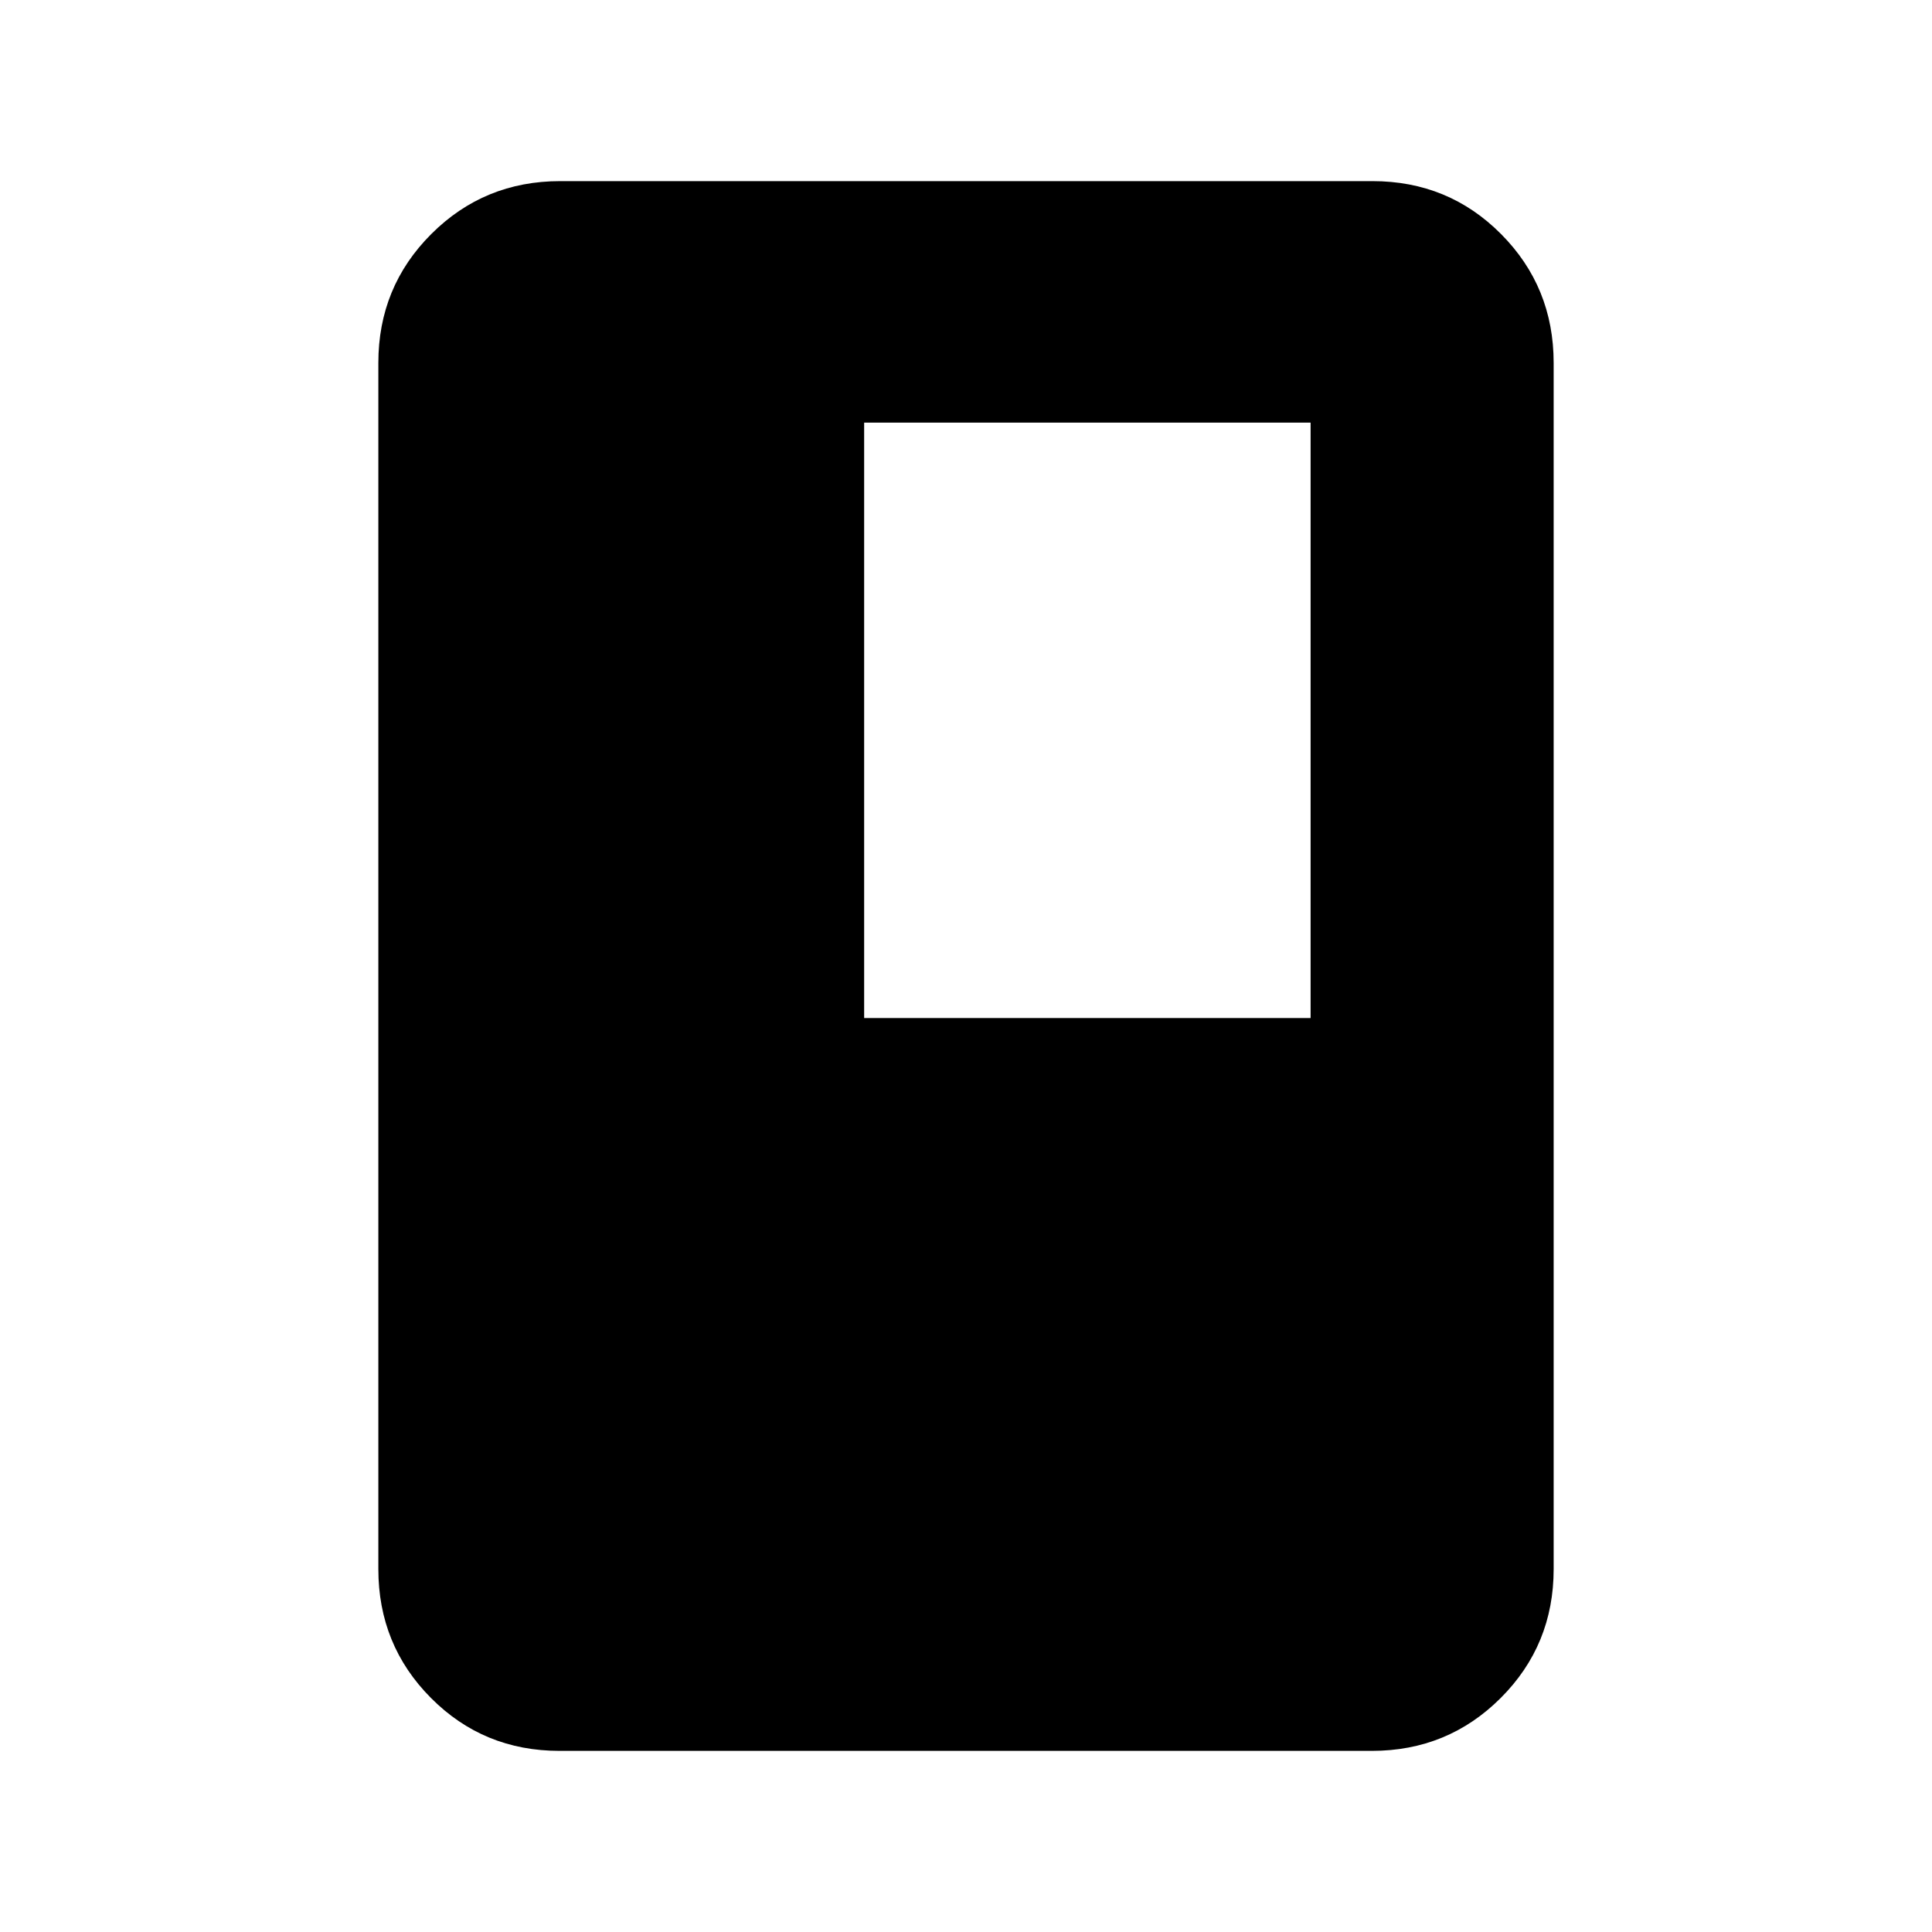 <svg xmlns="http://www.w3.org/2000/svg" height="20" viewBox="0 -960 960 960" width="20"><path d="M278.03-90q-37.75 0-63.89-26.29T188-180.31v-599.38q0-37.73 26.3-64.02T278.35-870h403.62q37.75 0 63.89 26.29T772-779.69v599.38q0 37.73-26.3 64.02T681.65-90H278.03Zm151.36-364.15h221.84V-750H429.39v295.85Z"/></svg>